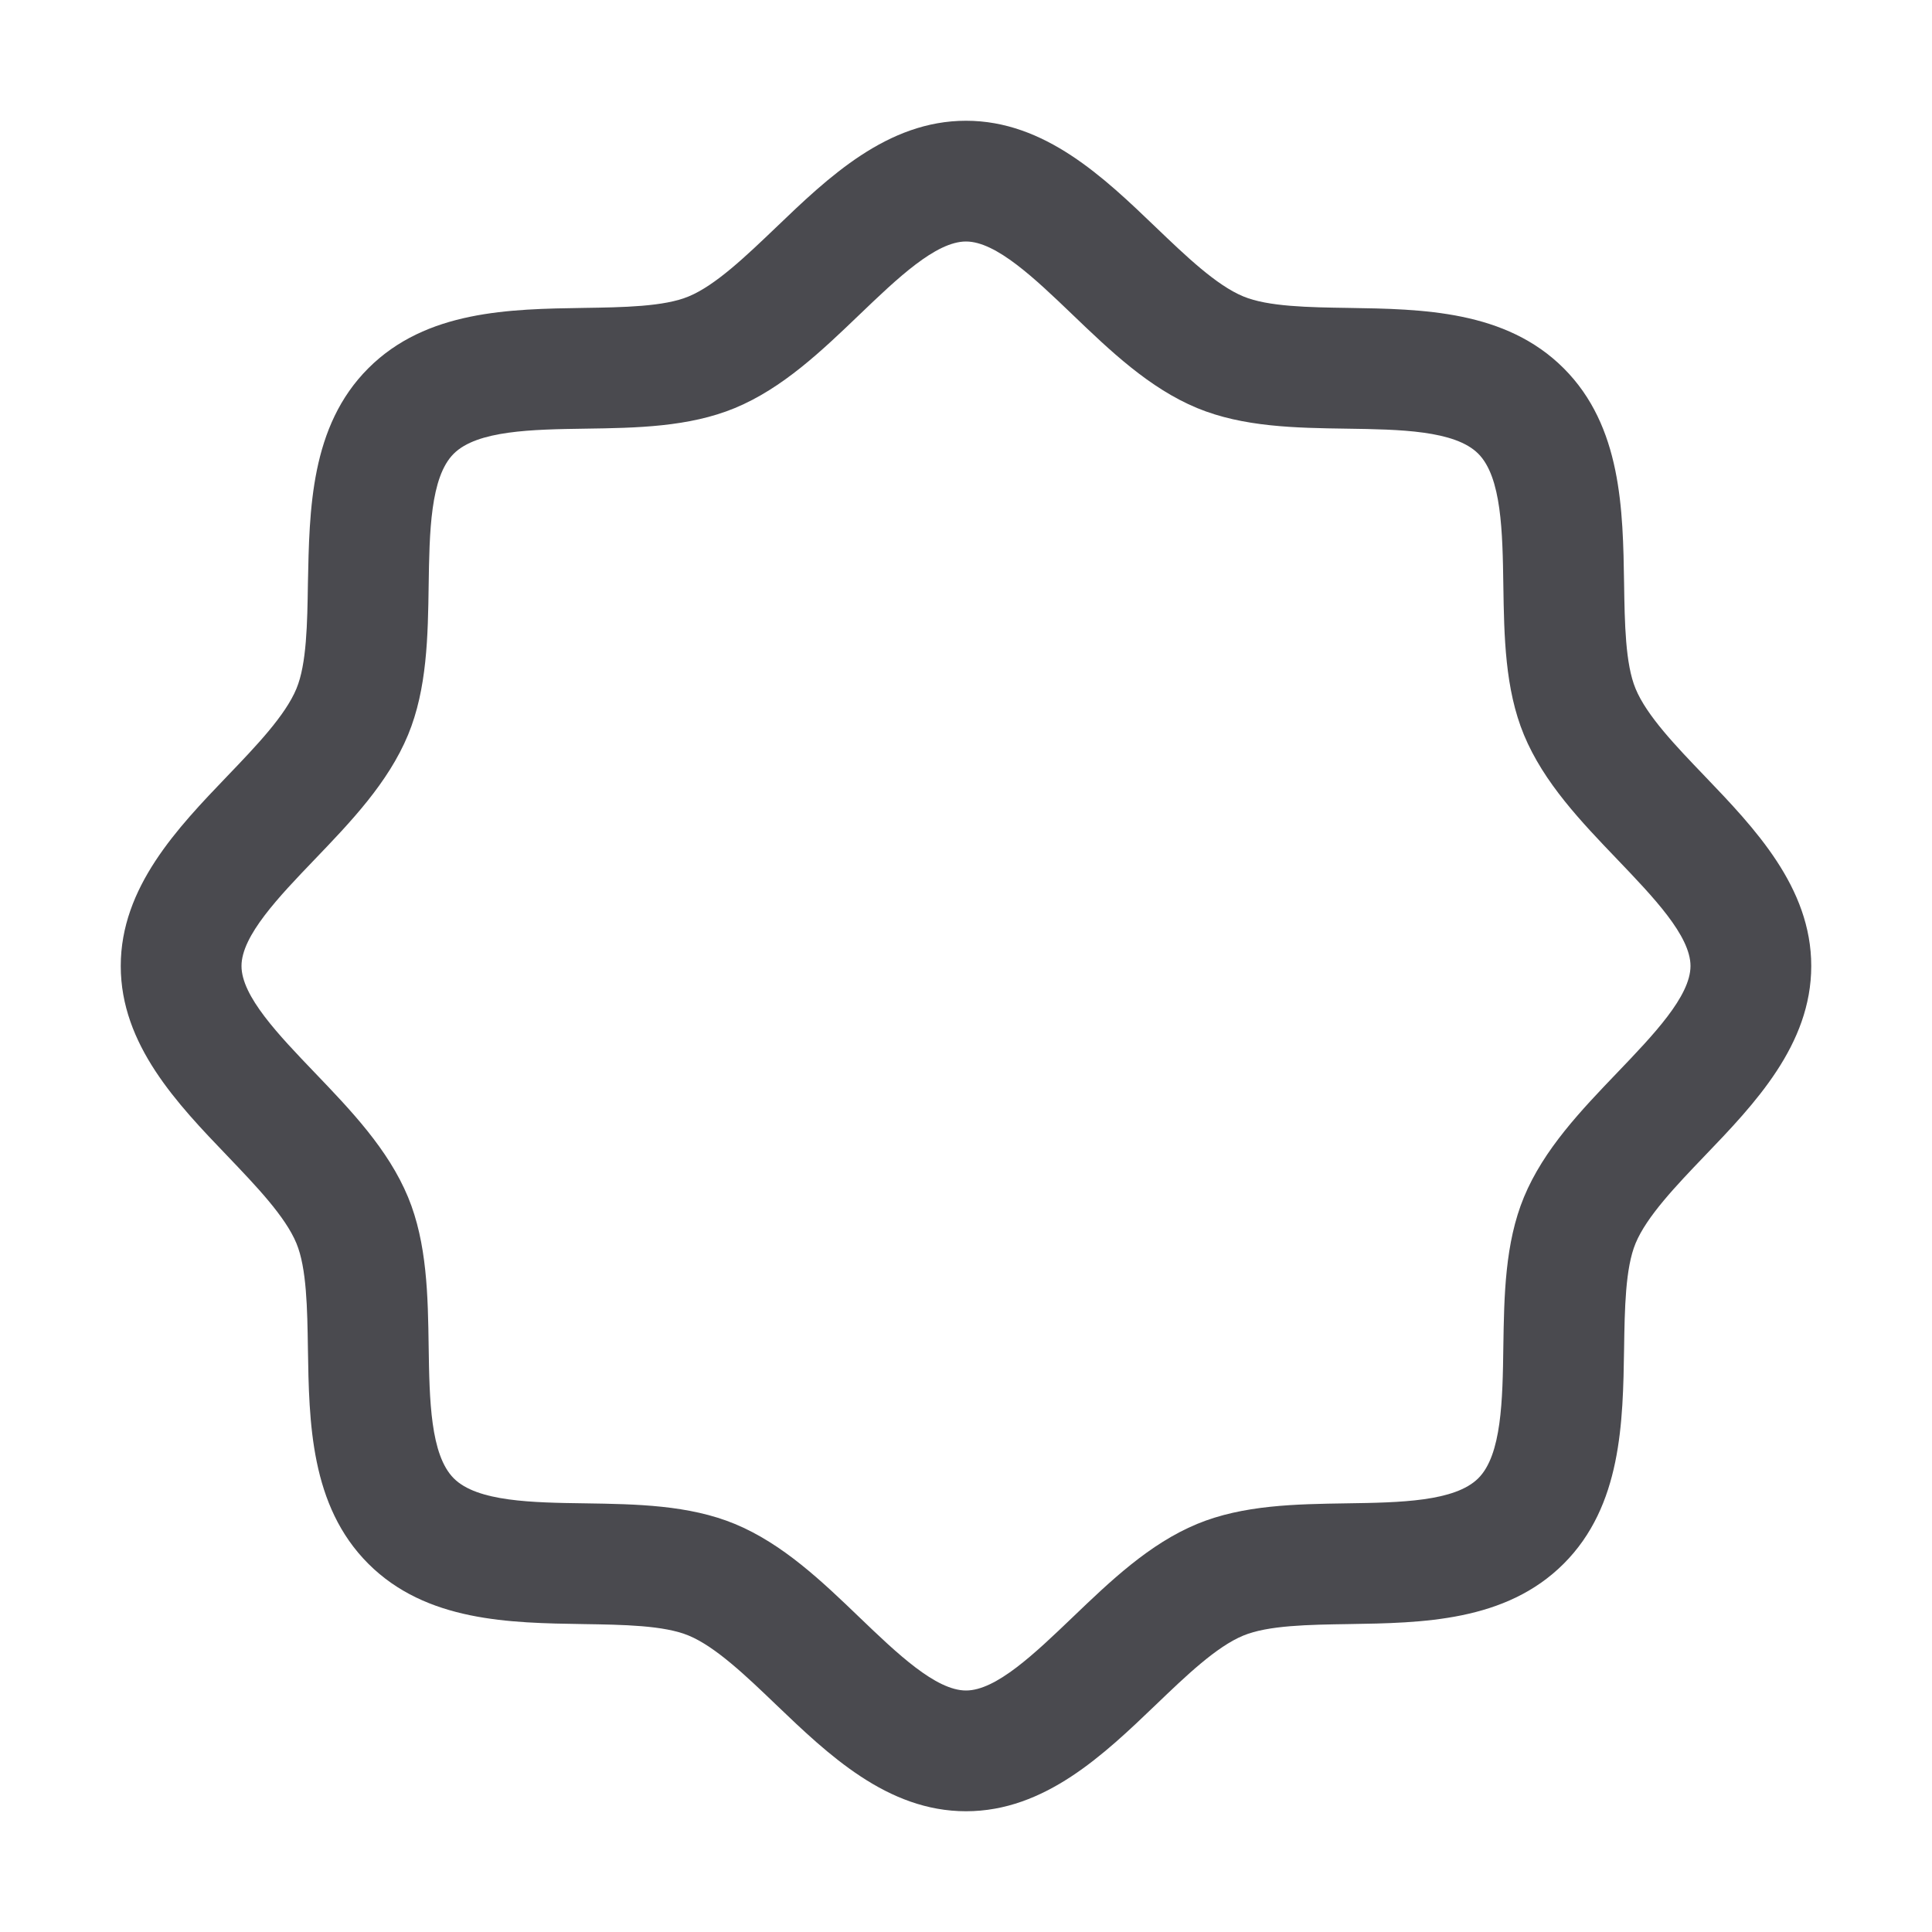 <svg xmlns="http://www.w3.org/2000/svg" width="32" height="32" fill="none" viewBox="0 0 32 32">
  <path fill="#4A4A4F" d="M28.233 12.852c-.472-.492-.96-1-1.143-1.446-.17-.409-.18-1.086-.19-1.742-.019-1.22-.039-2.603-1-3.564-.961-.961-2.344-.981-3.564-1-.656-.01-1.333-.02-1.742-.19-.447-.184-.954-.671-1.447-1.143C18.285 2.94 17.306 2 16 2c-1.305 0-2.284.939-3.148 1.768-.492.47-1 .958-1.446 1.142-.406.17-1.086.18-1.742.19-1.22.019-2.603.039-3.564 1-.961.961-.975 2.344-1 3.564-.01.656-.02 1.334-.19 1.742-.184.446-.671.954-1.143 1.446C2.94 13.715 2 14.695 2 16c0 1.305.939 2.284 1.768 3.148.47.492.958 1 1.142 1.446.17.409.18 1.086.19 1.742.019 1.22.039 2.603 1 3.564.961.961 2.344.981 3.564 1 .656.01 1.334.02 1.742.19.445.184.954.671 1.446 1.143C13.716 29.06 14.695 30 16 30c1.305 0 2.284-.939 3.148-1.767.492-.472 1-.96 1.446-1.143.409-.17 1.086-.18 1.742-.19 1.22-.019 2.603-.039 3.564-1 .961-.961.981-2.344 1-3.564.01-.656.02-1.333.19-1.742.184-.445.671-.954 1.143-1.447C29.06 18.286 30 17.306 30 16c0-1.305-.939-2.284-1.767-3.148Zm-1.444 4.912c-.599.625-1.219 1.271-1.548 2.065-.315.762-.328 1.633-.341 2.477-.012.875-.026 1.791-.415 2.179-.389.387-1.299.402-2.179.415-.844.013-1.715.026-2.477.341-.794.329-1.44.949-2.065 1.548C17.139 27.387 16.5 28 16 28s-1.143-.615-1.764-1.211c-.621-.597-1.271-1.219-2.065-1.548-.762-.315-1.633-.328-2.477-.341-.875-.012-1.792-.026-2.179-.415-.387-.389-.402-1.299-.415-2.179-.012-.844-.026-1.715-.341-2.477-.329-.794-.949-1.44-1.548-2.065C4.612 17.139 4 16.5 4 16s.615-1.143 1.211-1.764c.596-.621 1.219-1.271 1.548-2.065.315-.762.329-1.633.341-2.477.013-.875.026-1.792.415-2.179.389-.387 1.299-.402 2.179-.415.843-.012 1.715-.026 2.477-.341.794-.329 1.44-.949 2.065-1.548C14.861 4.612 15.5 4 16 4s1.142.615 1.764 1.211c.621.596 1.271 1.219 2.065 1.548.762.315 1.633.329 2.477.341.875.013 1.791.026 2.179.415.387.389.402 1.299.415 2.179.013.843.026 1.715.341 2.477.329.794.949 1.44 1.548 2.065C27.387 14.861 28 15.5 28 16s-.615 1.142-1.211 1.764Z"/>
</svg>
